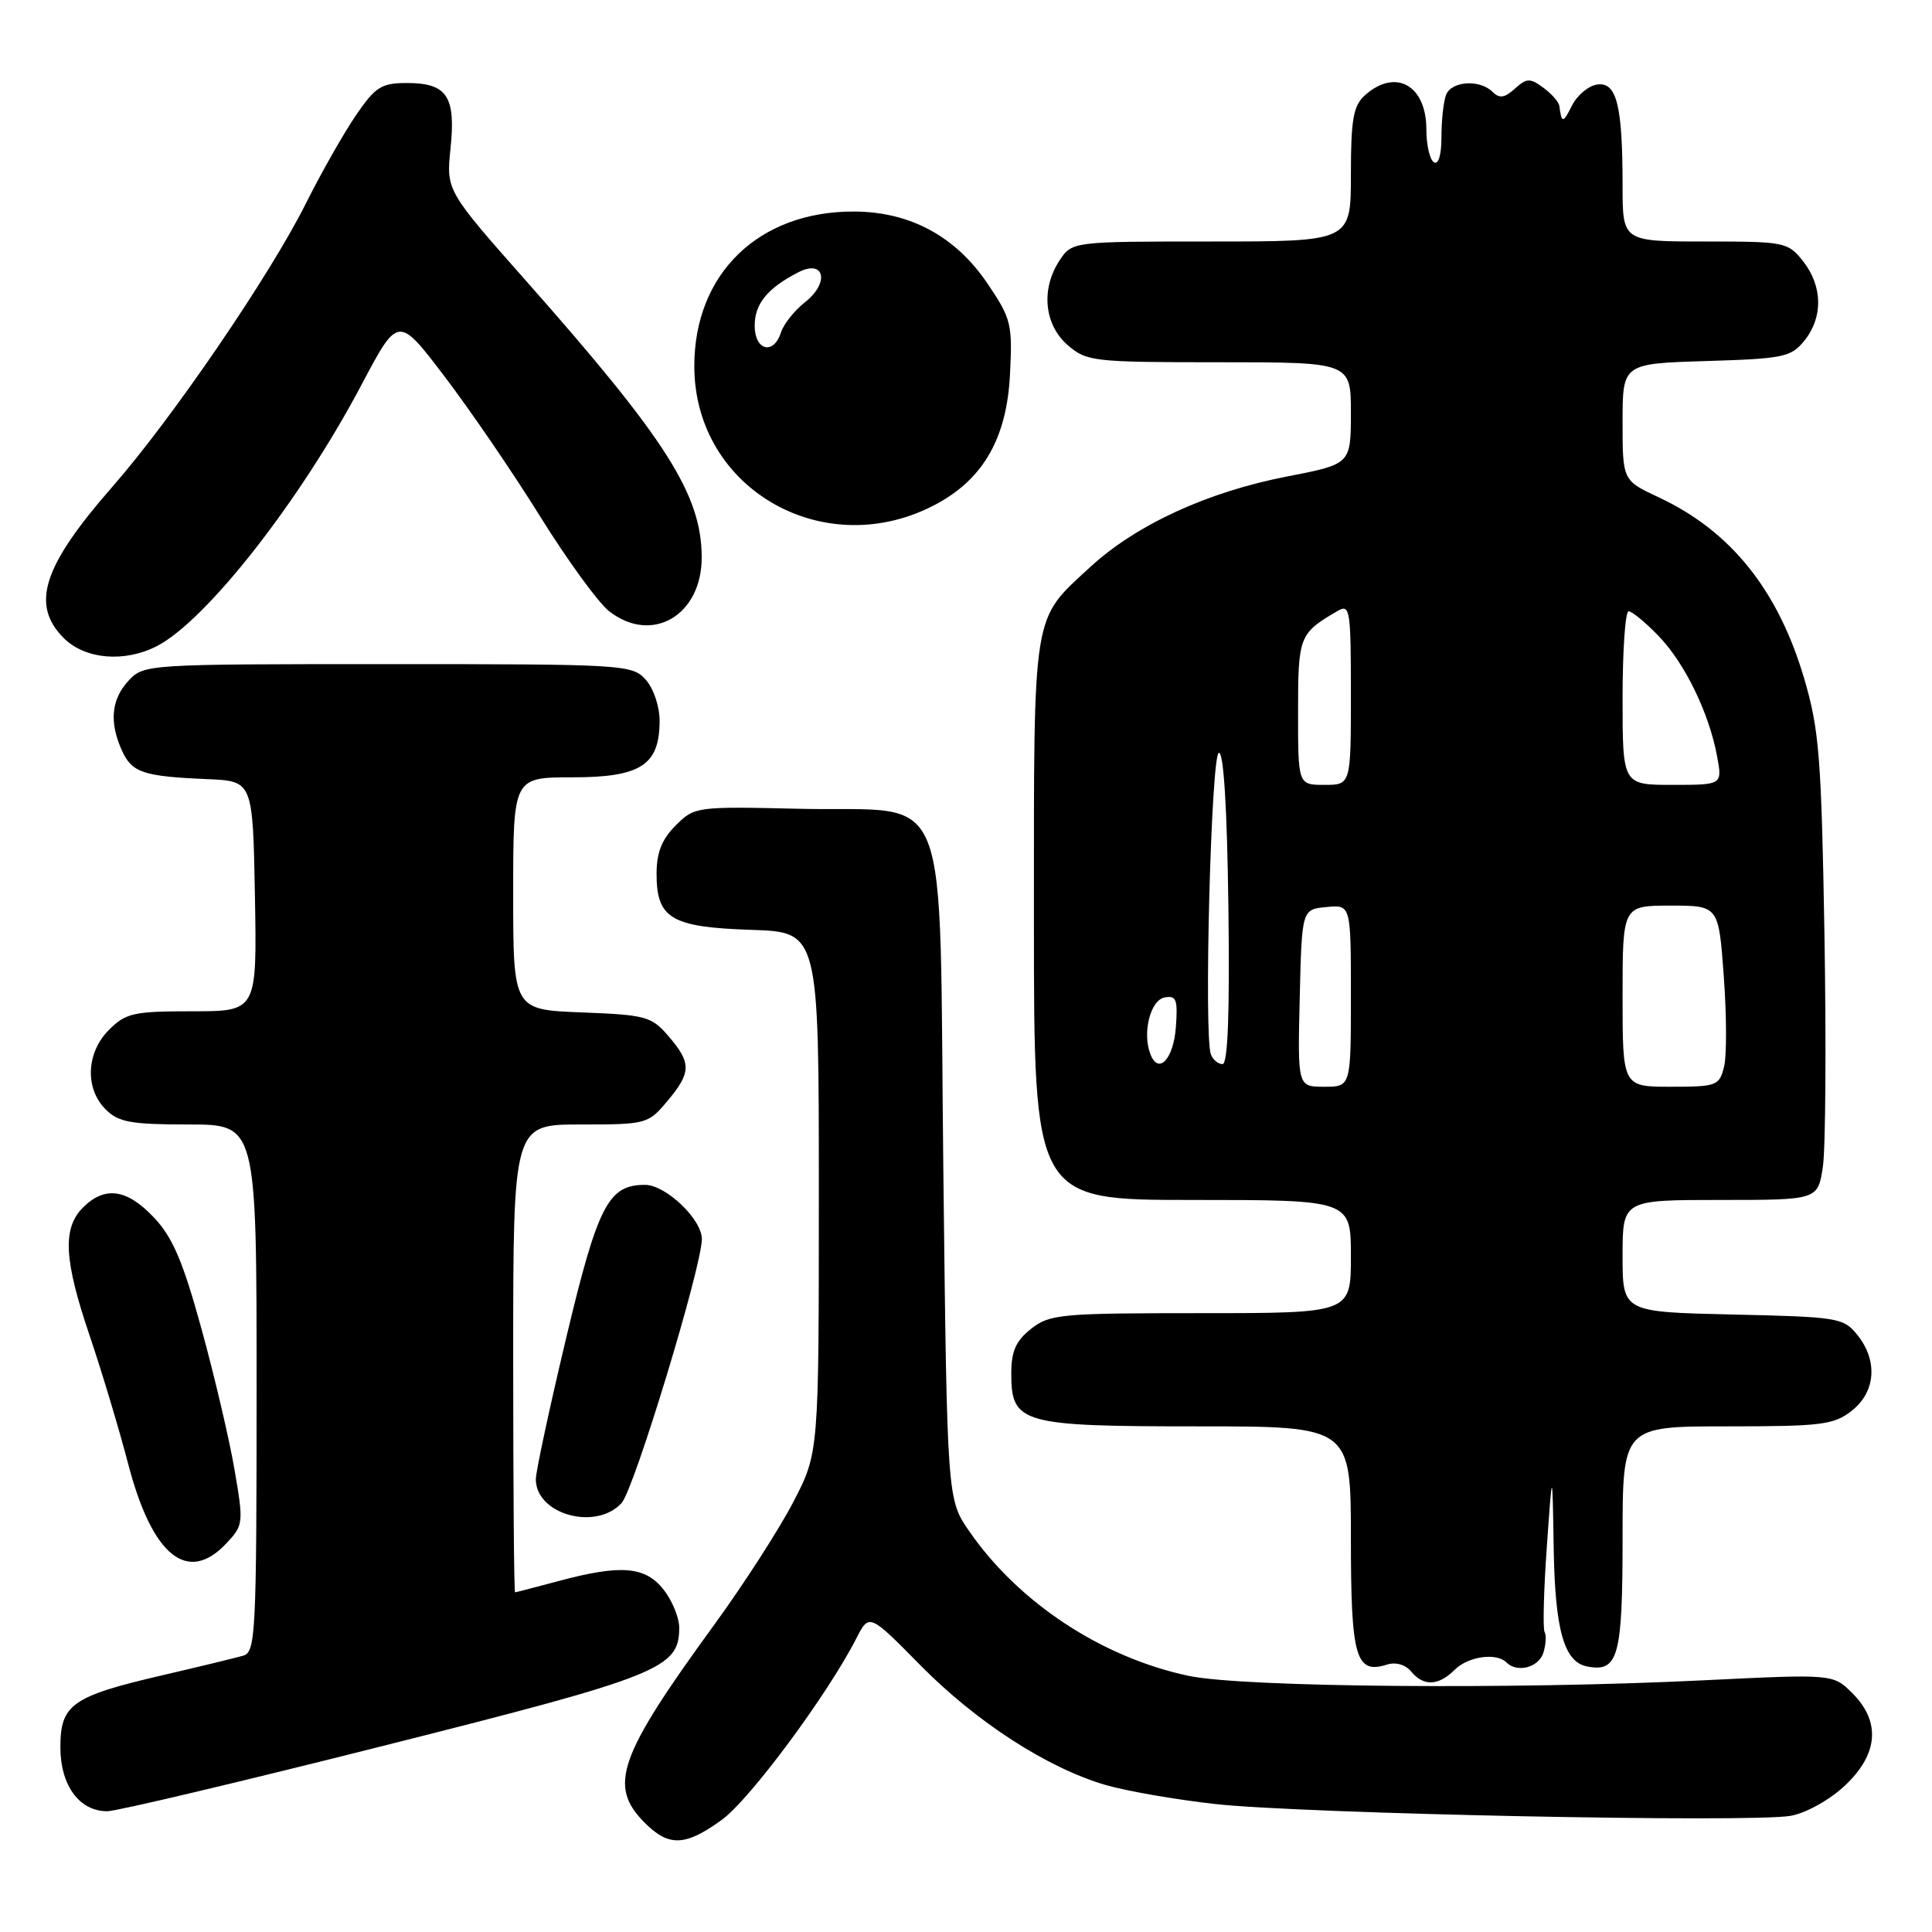 <?xml version="1.0" encoding="UTF-8" standalone="no"?>
<!DOCTYPE svg PUBLIC "-//W3C//DTD SVG 1.1//EN" "http://www.w3.org/Graphics/SVG/1.1/DTD/svg11.dtd" >
<svg xmlns="http://www.w3.org/2000/svg" xmlns:xlink="http://www.w3.org/1999/xlink" version="1.1" viewBox="0 0 256 256">
 <g >
 <path fill="currentColor"
d=" M 95.64 241.14 C 99.35 238.46 109.63 224.59 113.45 217.13 C 115.17 213.77 115.17 213.77 121.93 220.63 C 129.37 228.18 138.78 234.27 146.50 236.52 C 149.25 237.32 155.78 238.46 161.00 239.04 C 172.55 240.33 232.24 241.55 237.31 240.60 C 239.36 240.22 242.48 238.47 244.47 236.59 C 248.89 232.43 249.23 228.14 245.45 224.36 C 242.90 221.81 242.90 221.81 225.70 222.65 C 200.57 223.89 164.66 223.58 157.50 222.06 C 146.00 219.62 135.00 212.38 128.46 202.94 C 125.50 198.68 125.50 198.68 125.00 155.36 C 124.39 102.46 126.44 107.65 106.00 107.17 C 92.22 106.85 92.03 106.88 89.53 109.38 C 87.69 111.22 87.00 112.97 87.00 115.80 C 87.00 121.71 88.94 122.86 99.53 123.21 C 108.50 123.50 108.50 123.50 108.50 158.00 C 108.50 192.50 108.50 192.50 105.13 199.00 C 103.28 202.57 98.56 209.91 94.63 215.30 C 81.89 232.80 80.55 236.64 85.45 241.55 C 88.64 244.73 90.81 244.64 95.64 241.14 Z  M 50.96 231.29 C 87.47 222.09 90.00 221.08 90.00 215.68 C 90.00 214.35 89.07 212.08 87.93 210.63 C 85.49 207.54 82.27 207.28 74.00 209.50 C 70.97 210.31 68.39 210.98 68.25 210.99 C 68.11 210.99 68.00 197.05 68.00 180.00 C 68.00 149.00 68.00 149.00 76.91 149.00 C 85.63 149.00 85.88 148.94 88.41 145.92 C 91.61 142.12 91.64 140.86 88.59 137.31 C 86.33 134.68 85.60 134.48 77.09 134.15 C 68.00 133.80 68.00 133.80 68.00 118.40 C 68.00 103.00 68.00 103.00 75.85 103.00 C 84.91 103.00 87.40 101.38 87.40 95.50 C 87.40 93.59 86.59 91.20 85.55 90.05 C 83.75 88.06 82.68 88.00 51.38 88.00 C 19.44 88.00 19.06 88.02 17.04 90.19 C 14.74 92.66 14.45 95.70 16.17 99.48 C 17.49 102.38 18.99 102.88 27.50 103.24 C 33.50 103.50 33.50 103.50 33.78 118.75 C 34.05 134.00 34.05 134.00 25.48 134.00 C 17.71 134.00 16.68 134.23 14.45 136.45 C 11.42 139.48 11.22 144.22 14.00 147.00 C 15.70 148.70 17.33 149.00 25.00 149.00 C 34.00 149.00 34.00 149.00 34.00 183.93 C 34.00 216.34 33.87 218.90 32.25 219.38 C 31.29 219.66 26.46 220.83 21.52 221.98 C 9.52 224.77 8.00 225.85 8.00 231.52 C 8.00 236.57 10.51 240.00 14.21 240.00 C 15.43 240.00 31.97 236.08 50.96 231.29 Z  M 192.76 221.25 C 194.53 219.48 198.29 218.95 199.61 220.28 C 201.03 221.70 203.88 220.96 204.50 219.01 C 204.84 217.91 204.92 216.68 204.67 216.26 C 204.42 215.84 204.55 210.78 204.96 205.00 C 205.70 194.50 205.70 194.50 205.87 205.00 C 206.04 215.98 207.23 220.23 210.32 220.82 C 214.42 221.61 215.00 219.53 215.00 203.88 C 215.00 189.00 215.00 189.00 228.87 189.00 C 241.38 189.00 242.99 188.80 245.37 186.93 C 248.55 184.43 248.85 180.27 246.09 176.86 C 244.27 174.61 243.53 174.49 229.59 174.18 C 215.00 173.85 215.00 173.85 215.00 166.43 C 215.00 159.00 215.00 159.00 227.94 159.00 C 240.88 159.00 240.88 159.00 241.54 154.60 C 241.90 152.18 241.99 138.34 241.75 123.85 C 241.35 100.43 241.05 96.67 239.09 90.00 C 235.63 78.21 229.36 70.38 219.81 65.91 C 215.00 63.66 215.00 63.66 215.00 55.92 C 215.00 48.18 215.00 48.18 226.09 47.84 C 236.33 47.53 237.33 47.32 239.09 45.14 C 241.58 42.06 241.52 37.93 238.93 34.63 C 236.91 32.08 236.54 32.00 225.93 32.00 C 215.00 32.00 215.00 32.00 215.00 24.62 C 215.00 13.96 214.22 10.83 211.64 11.20 C 210.49 11.36 208.98 12.62 208.29 14.00 C 207.10 16.36 206.93 16.37 206.62 14.04 C 206.56 13.52 205.60 12.43 204.50 11.62 C 202.73 10.32 202.29 10.34 200.73 11.75 C 199.37 12.98 198.68 13.08 197.78 12.18 C 196.08 10.48 192.32 10.73 191.61 12.58 C 191.27 13.45 191.00 15.95 191.00 18.14 C 191.00 20.54 190.60 21.87 190.00 21.50 C 189.45 21.16 189.00 19.20 189.00 17.14 C 189.00 11.26 184.88 8.99 180.83 12.65 C 179.32 14.02 179.00 15.86 179.00 23.15 C 179.00 32.00 179.00 32.00 160.52 32.00 C 142.05 32.00 142.05 32.00 140.37 34.55 C 137.90 38.33 138.37 43.06 141.50 45.75 C 143.99 47.90 144.91 48.00 161.56 48.00 C 179.00 48.00 179.00 48.00 179.00 54.75 C 178.99 61.50 178.99 61.50 170.53 63.14 C 160.00 65.18 150.56 69.53 144.49 75.11 C 136.70 82.30 137.00 80.42 137.00 121.95 C 137.00 159.00 137.00 159.00 158.00 159.00 C 179.00 159.00 179.00 159.00 179.00 166.50 C 179.00 174.00 179.00 174.00 159.13 174.00 C 140.55 174.00 139.10 174.13 136.63 176.07 C 134.60 177.67 134.00 179.03 134.00 182.02 C 134.00 188.63 135.33 189.00 158.72 189.00 C 179.00 189.00 179.00 189.00 179.00 203.88 C 179.00 219.68 179.64 221.88 183.81 220.56 C 184.94 220.20 186.24 220.58 186.98 221.48 C 188.64 223.48 190.59 223.40 192.76 221.25 Z  M 29.99 204.51 C 32.26 202.09 32.29 201.83 31.08 194.76 C 30.40 190.77 28.43 182.37 26.70 176.09 C 24.25 167.16 22.88 163.95 20.41 161.34 C 16.82 157.53 13.89 157.11 11.00 160.00 C 8.25 162.75 8.47 166.95 11.89 177.01 C 13.47 181.68 15.77 189.32 16.99 194.00 C 20.17 206.18 24.86 209.97 29.99 204.51 Z  M 82.37 199.15 C 84.04 197.30 93.00 167.83 93.00 164.18 C 93.00 161.56 88.22 157.00 85.47 157.00 C 80.60 157.00 79.22 159.68 75.01 177.33 C 72.81 186.58 71.00 194.99 71.00 196.01 C 71.00 200.68 78.99 202.88 82.37 199.15 Z  M 20.81 85.60 C 27.36 82.21 39.81 66.31 47.90 50.99 C 52.76 41.80 52.76 41.80 58.91 49.89 C 62.30 54.34 68.01 62.69 71.59 68.46 C 75.17 74.22 79.27 79.85 80.69 80.97 C 86.37 85.44 93.02 81.55 92.98 73.80 C 92.94 65.54 88.30 58.24 69.84 37.37 C 59.12 25.25 59.12 25.25 59.70 19.64 C 60.41 12.77 59.23 11.00 53.93 11.00 C 50.54 11.00 49.75 11.50 47.18 15.25 C 45.58 17.59 42.57 22.88 40.51 27.00 C 35.71 36.58 22.80 55.47 14.89 64.50 C 5.67 75.03 4.03 80.12 8.45 84.55 C 11.29 87.38 16.51 87.82 20.81 85.60 Z  M 124.24 66.70 C 130.39 63.32 133.41 57.94 133.83 49.60 C 134.17 42.92 133.99 42.21 130.84 37.56 C 126.62 31.32 120.61 28.07 113.22 28.03 C 100.57 27.96 92.00 36.23 92.00 48.51 C 92.00 64.92 109.49 74.78 124.24 66.70 Z  M 172.22 132.25 C 172.50 120.50 172.50 120.50 175.75 120.19 C 179.00 119.87 179.00 119.87 179.00 131.94 C 179.00 144.00 179.00 144.00 175.47 144.00 C 171.94 144.00 171.94 144.00 172.22 132.25 Z  M 215.00 132.00 C 215.00 120.00 215.00 120.00 221.36 120.00 C 227.73 120.00 227.73 120.00 228.41 129.37 C 228.79 134.53 228.81 139.93 228.44 141.37 C 227.82 143.87 227.46 144.00 221.39 144.00 C 215.00 144.00 215.00 144.00 215.00 132.00 Z  M 152.43 139.67 C 151.34 136.85 152.43 132.53 154.31 132.17 C 155.87 131.88 156.08 132.43 155.81 136.09 C 155.50 140.36 153.50 142.47 152.43 139.67 Z  M 160.45 139.72 C 159.50 137.25 160.48 100.00 161.50 99.75 C 162.14 99.59 162.60 107.05 162.77 120.25 C 162.95 134.27 162.70 141.00 161.99 141.00 C 161.41 141.00 160.72 140.42 160.45 139.72 Z  M 172.00 94.36 C 172.00 84.29 172.14 83.92 177.25 80.95 C 178.88 80.00 179.00 80.78 179.00 91.96 C 179.00 104.00 179.00 104.00 175.50 104.00 C 172.00 104.00 172.00 104.00 172.00 94.36 Z  M 215.00 92.50 C 215.00 86.17 215.36 81.00 215.80 81.00 C 216.25 81.00 218.02 82.46 219.75 84.25 C 223.24 87.85 226.48 94.51 227.53 100.25 C 228.22 104.00 228.22 104.00 221.61 104.00 C 215.00 104.00 215.00 104.00 215.00 92.50 Z  M 100.00 43.15 C 100.00 40.26 101.69 38.19 105.76 36.09 C 109.25 34.28 109.97 37.45 106.67 40.04 C 105.27 41.15 103.84 42.94 103.49 44.03 C 102.52 47.09 100.00 46.47 100.00 43.15 Z "/>
</g>
</svg>
